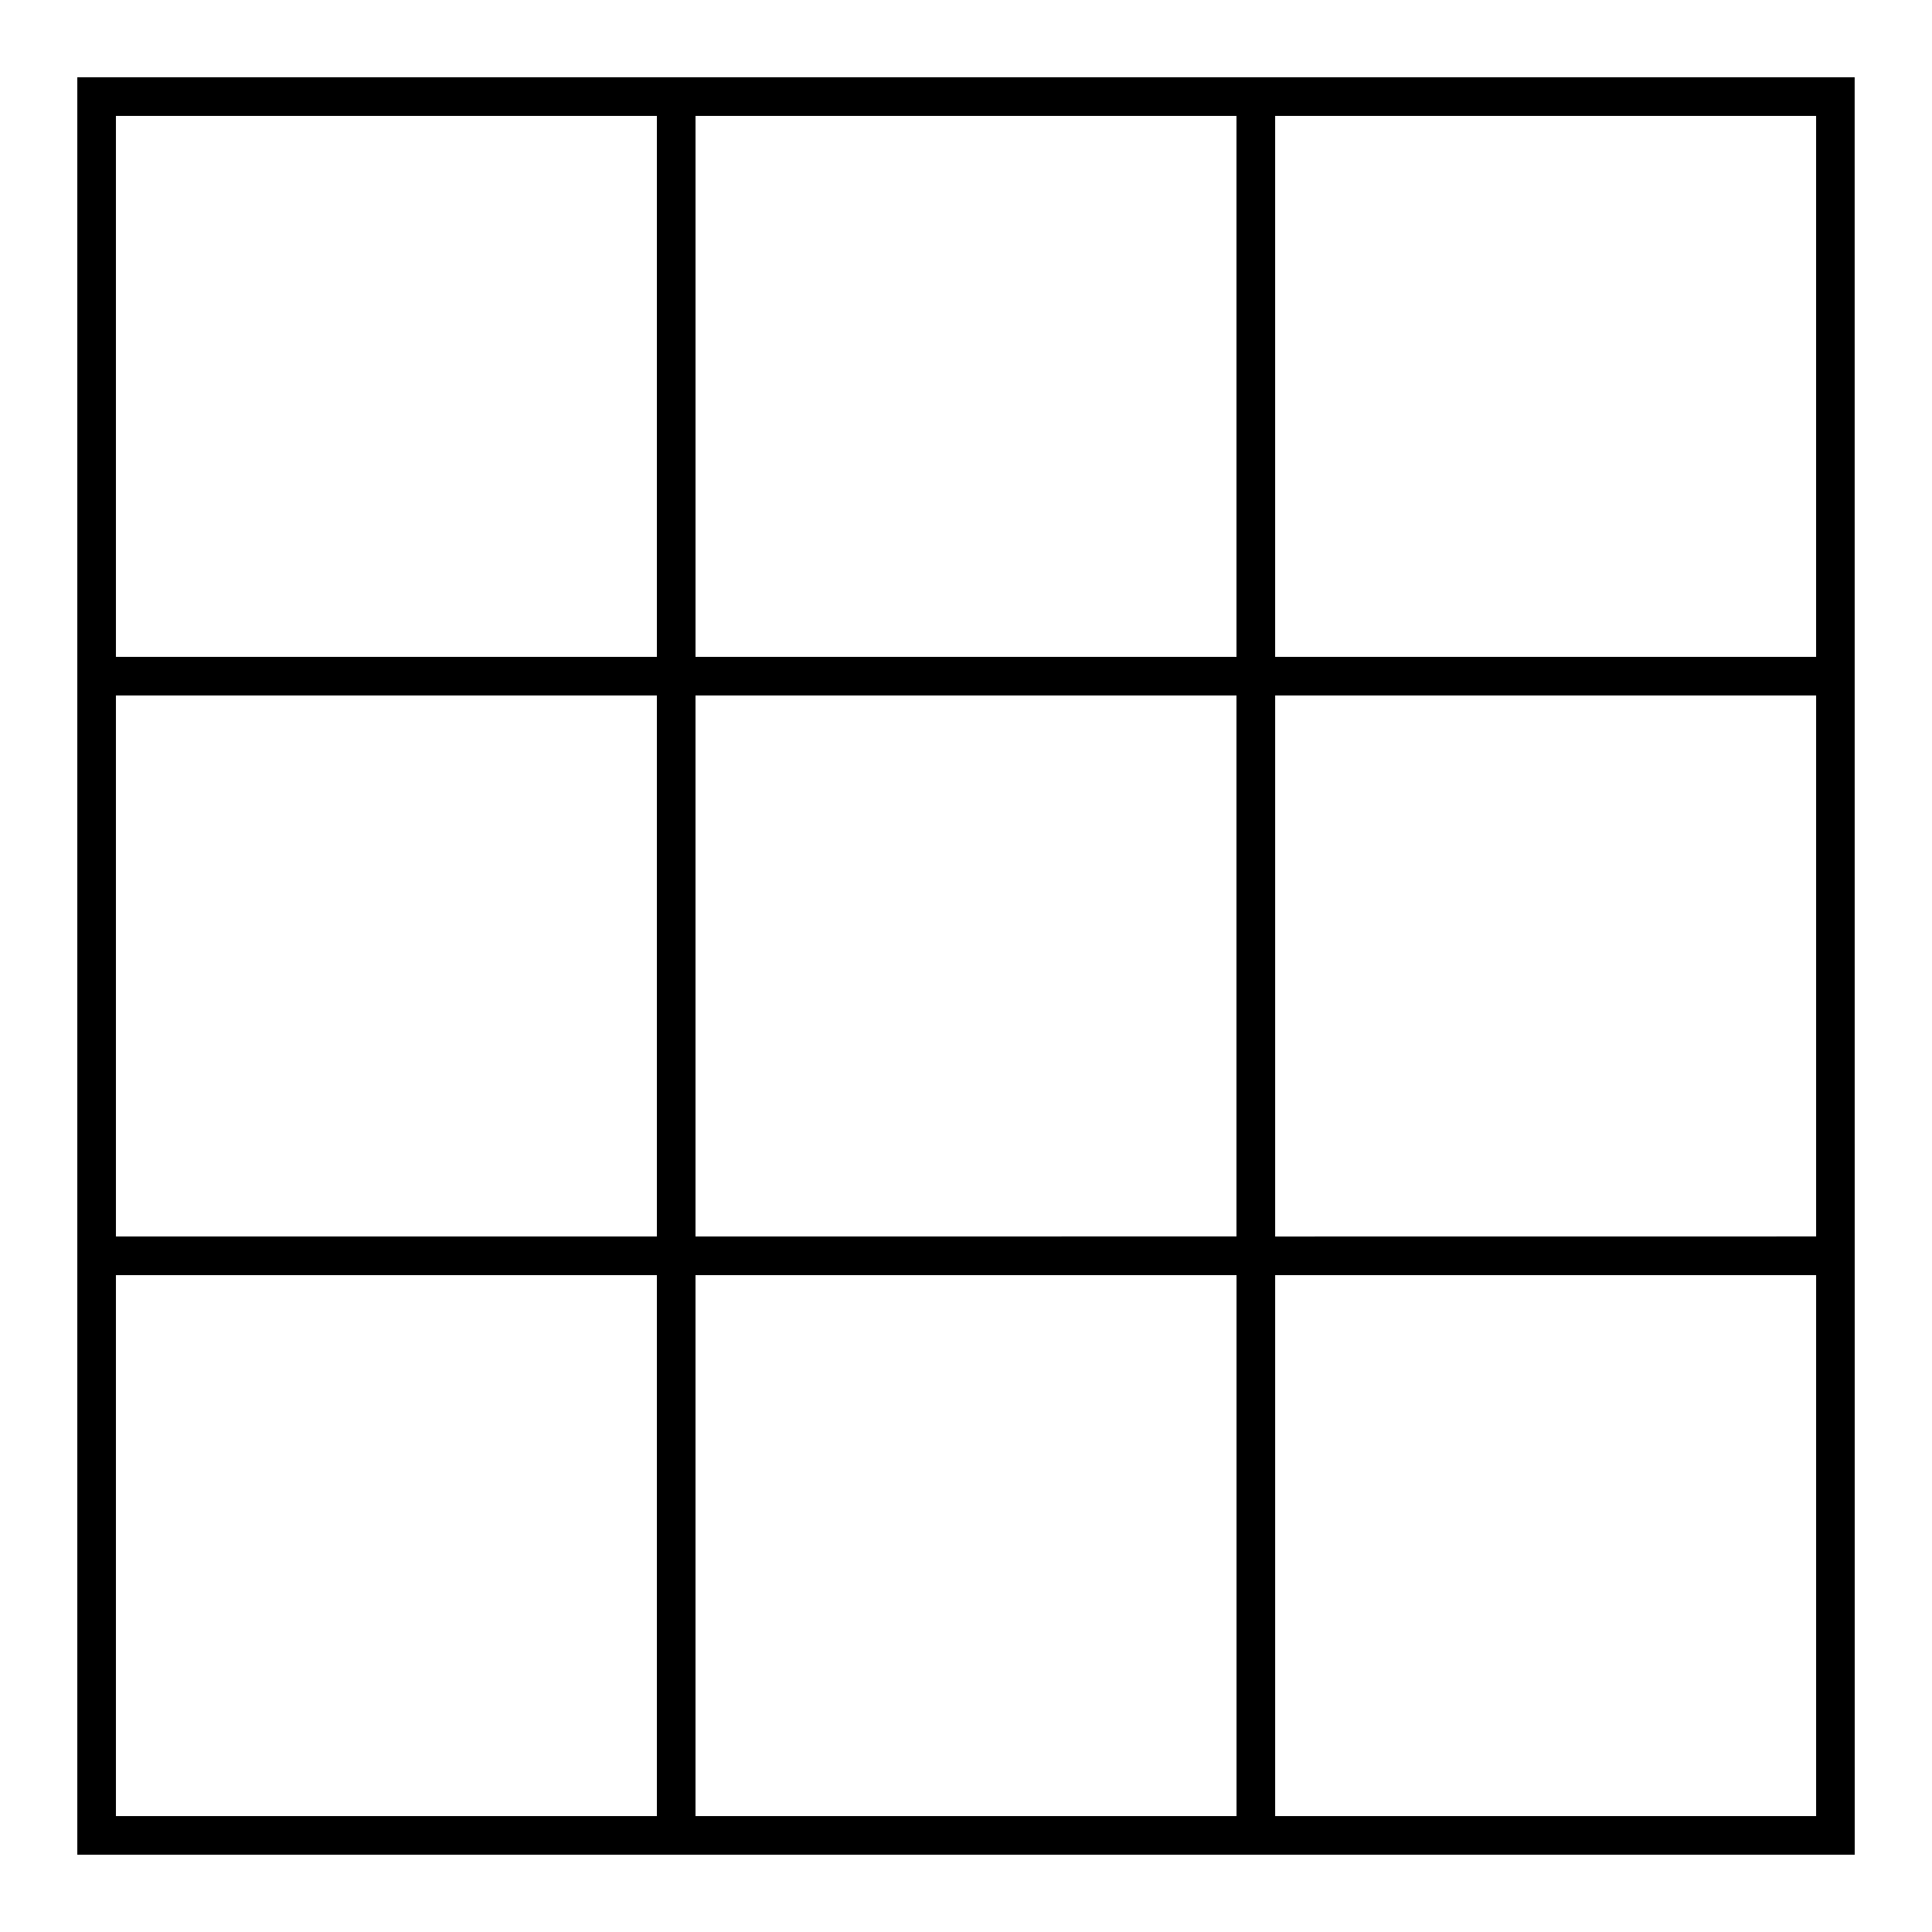 <?xml version="1.0" encoding="UTF-8"?>
<svg width="128pt" height="128pt" version="1.1" viewBox="0 0 128 128" xmlns="http://www.w3.org/2000/svg">
 <path d="m5.121 5.121v117.76h117.76l-0.004-117.76zm115.2 38.398h-35.84v-35.84h35.84zm-74.242 38.402v-35.844h35.84v35.84zm35.844 2.559v35.84h-35.844v-35.84zm-38.402-2.559h-35.84v-35.844h35.84zm2.559-38.402v-35.84h35.84v35.84zm38.402 2.559h35.84v35.84l-35.84 0.004zm-40.961-38.398v35.84h-35.84v-35.84zm-35.84 76.801h35.84v35.84h-35.84zm76.801 35.84v-35.84h35.84v35.84z"/>
</svg>

